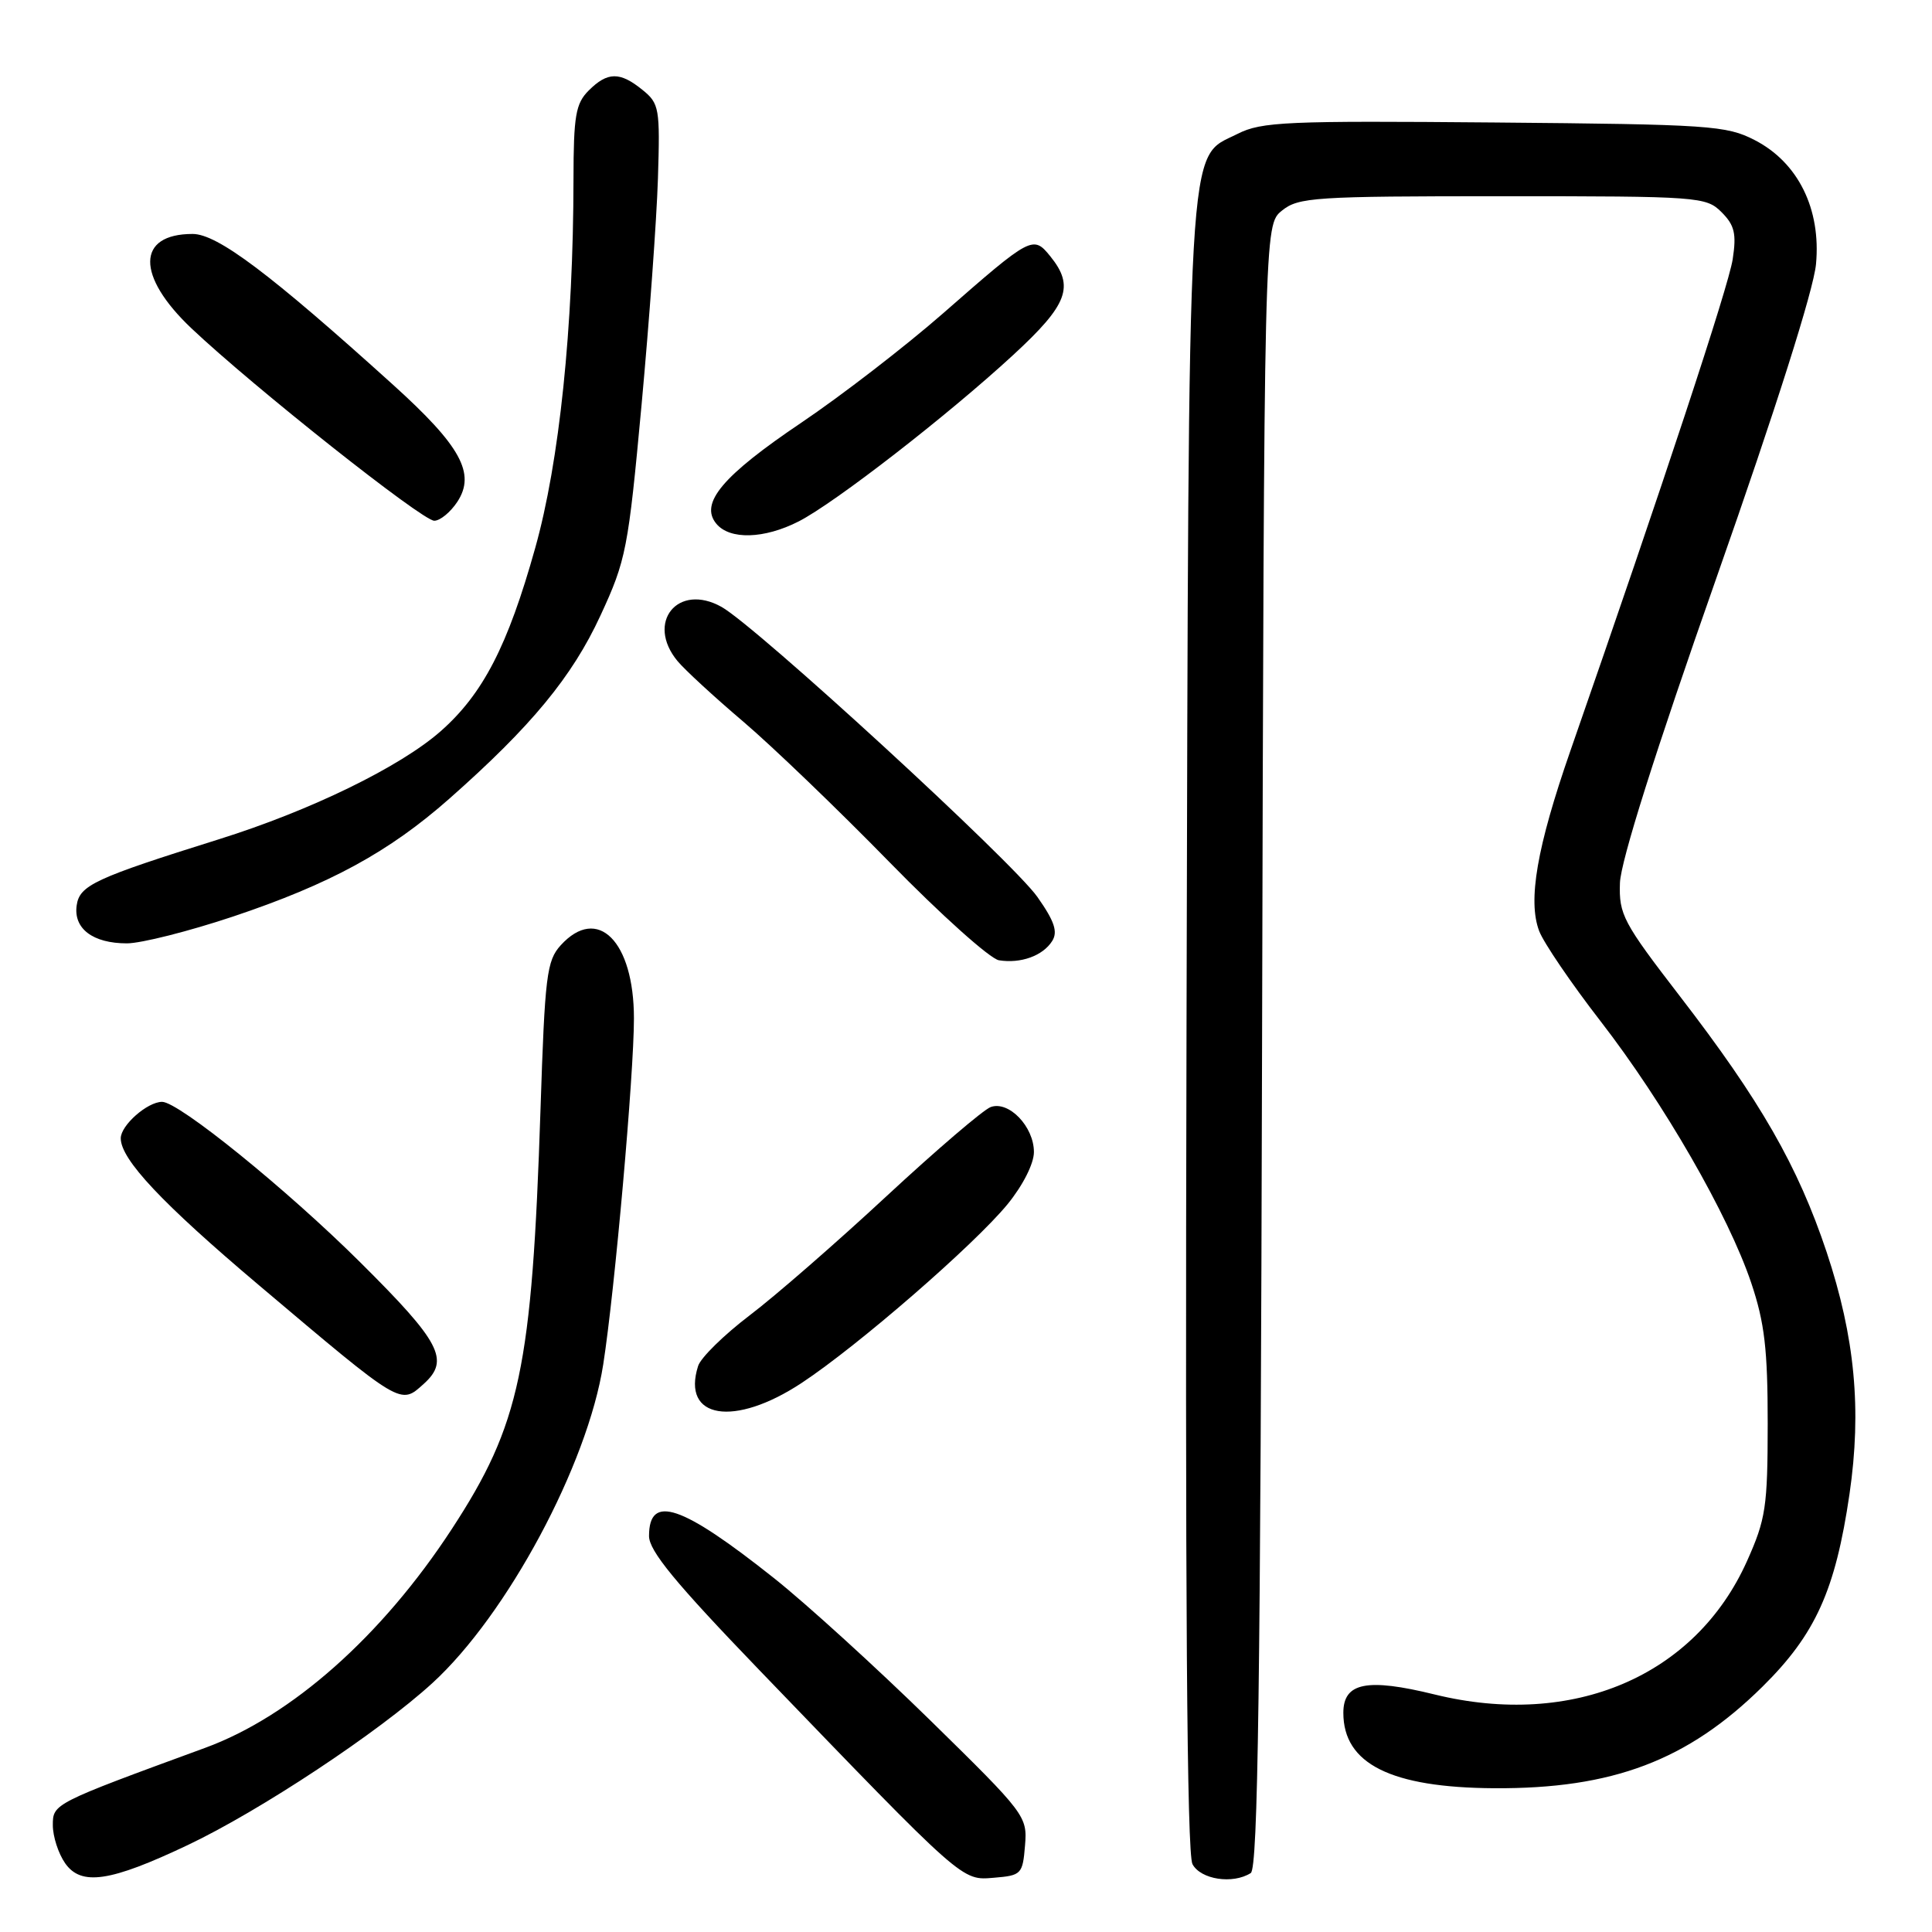 <?xml version="1.0" encoding="UTF-8" standalone="no"?>
<!DOCTYPE svg PUBLIC "-//W3C//DTD SVG 1.1//EN" "http://www.w3.org/Graphics/SVG/1.1/DTD/svg11.dtd" >
<svg xmlns="http://www.w3.org/2000/svg" xmlns:xlink="http://www.w3.org/1999/xlink" version="1.1" viewBox="0 0 256 256">
 <g >
 <path fill="currentColor"
d=" M 24.90 244.47 C 34.45 239.94 50.16 229.54 57.29 223.02 C 67.19 213.97 77.86 194.08 79.93 180.80 C 81.46 171.01 84.00 142.36 84.00 134.95 C 84.00 124.71 79.18 119.89 74.30 125.25 C 72.44 127.30 72.20 129.27 71.62 147.00 C 70.49 181.33 68.93 188.73 59.85 202.63 C 50.61 216.78 38.63 227.41 27.18 231.60 C 7.04 238.98 7.00 239.00 7.00 241.85 C 7.00 243.34 7.73 245.60 8.63 246.89 C 10.76 249.93 14.60 249.36 24.90 244.47 Z  M 135.82 244.54 C 136.14 240.66 135.90 240.34 123.24 227.93 C 116.14 220.98 106.84 212.51 102.57 209.12 C 90.31 199.38 86.00 197.92 86.00 203.53 C 86.00 205.50 89.47 209.72 100.63 221.31 C 127.85 249.57 127.40 249.17 131.71 248.81 C 135.34 248.51 135.51 248.34 135.82 244.54 Z  M 165.73 248.19 C 166.69 247.58 167.02 223.49 167.23 138.61 C 167.50 29.82 167.50 29.82 169.86 27.91 C 172.05 26.14 174.13 26.00 199.11 26.00 C 225.13 26.00 226.07 26.07 228.11 28.11 C 229.84 29.84 230.11 30.96 229.59 34.36 C 229.03 37.98 220.45 63.98 208.08 99.50 C 203.64 112.26 202.42 119.34 203.95 123.37 C 204.54 124.92 208.19 130.29 212.07 135.30 C 220.47 146.15 229.03 161.02 232.05 170.00 C 233.82 175.27 234.23 178.79 234.23 188.63 C 234.22 199.69 233.98 201.29 231.48 206.87 C 224.64 222.10 208.43 229.02 190.11 224.53 C 181.12 222.32 178.00 222.95 178.00 226.96 C 178.00 233.72 184.30 236.87 198.00 236.95 C 213.68 237.04 223.62 233.28 233.53 223.50 C 240.57 216.55 243.20 210.72 245.07 197.96 C 246.70 186.78 245.79 177.17 242.04 165.91 C 238.23 154.51 233.28 145.87 222.59 132.00 C 215.06 122.22 214.51 121.19 214.65 117.00 C 214.75 114.11 219.32 99.64 227.46 76.50 C 235.32 54.15 240.31 38.42 240.63 35.00 C 241.31 27.69 238.26 21.52 232.50 18.56 C 228.76 16.63 226.53 16.48 198.00 16.23 C 170.47 15.99 167.16 16.13 164.00 17.73 C 157.20 21.17 157.53 15.40 157.22 136.26 C 157.03 211.78 157.27 245.63 158.01 247.01 C 159.10 249.05 163.35 249.70 165.73 248.19 Z  M 106.22 183.25 C 113.68 178.33 129.10 164.94 133.51 159.56 C 135.54 157.07 137.00 154.19 137.00 152.65 C 137.00 149.28 133.67 145.82 131.27 146.69 C 130.30 147.05 124.10 152.35 117.50 158.47 C 110.90 164.60 102.72 171.73 99.31 174.31 C 95.91 176.90 92.84 179.91 92.50 181.01 C 90.28 188.01 97.28 189.15 106.22 183.25 Z  M 56.17 183.35 C 59.63 180.22 58.38 177.84 47.75 167.28 C 38.00 157.59 23.69 146.00 21.48 146.00 C 19.53 146.00 16.00 149.11 16.00 150.83 C 16.00 153.63 21.46 159.44 34.29 170.28 C 53.38 186.41 53.02 186.19 56.17 183.35 Z  M 139.42 124.69 C 140.19 123.47 139.73 122.07 137.46 118.85 C 134.19 114.19 100.23 83.01 95.61 80.42 C 89.83 77.18 85.53 82.46 89.77 87.59 C 90.72 88.74 94.65 92.36 98.50 95.63 C 102.35 98.91 111.06 107.28 117.86 114.24 C 124.66 121.20 131.19 127.05 132.36 127.24 C 135.24 127.71 138.19 126.65 139.42 124.69 Z  M 30.87 121.45 C 43.74 117.14 51.53 112.90 59.54 105.83 C 70.39 96.25 75.82 89.67 79.56 81.57 C 82.97 74.21 83.24 72.78 85.01 53.65 C 86.03 42.57 87.01 29.07 87.18 23.66 C 87.47 14.34 87.36 13.71 85.13 11.91 C 82.14 9.48 80.50 9.50 78.00 12.00 C 76.28 13.72 76.00 15.34 75.99 23.75 C 75.97 43.41 74.12 61.23 70.91 72.64 C 67.28 85.60 63.99 91.96 58.38 96.90 C 53.01 101.62 41.16 107.40 29.03 111.20 C 12.56 116.36 10.54 117.30 10.16 119.97 C 9.72 123.05 12.31 125.00 16.81 125.00 C 18.70 125.00 25.03 123.40 30.87 121.45 Z  M 105.83 69.09 C 110.62 66.64 125.53 55.08 134.25 47.04 C 141.51 40.35 142.41 37.96 139.17 33.96 C 136.89 31.15 136.66 31.27 124.96 41.52 C 119.94 45.91 111.50 52.42 106.19 56.00 C 95.73 63.05 92.67 66.69 94.92 69.40 C 96.70 71.55 101.26 71.42 105.83 69.09 Z  M 60.60 66.49 C 63.06 62.74 61.05 59.09 52.10 51.00 C 35.77 36.24 28.80 31.00 25.52 31.00 C 18.09 31.00 18.02 36.55 25.36 43.50 C 33.59 51.28 55.95 69.00 57.54 69.00 C 58.32 69.00 59.69 67.87 60.60 66.49 Z "/>
</g>
</svg>